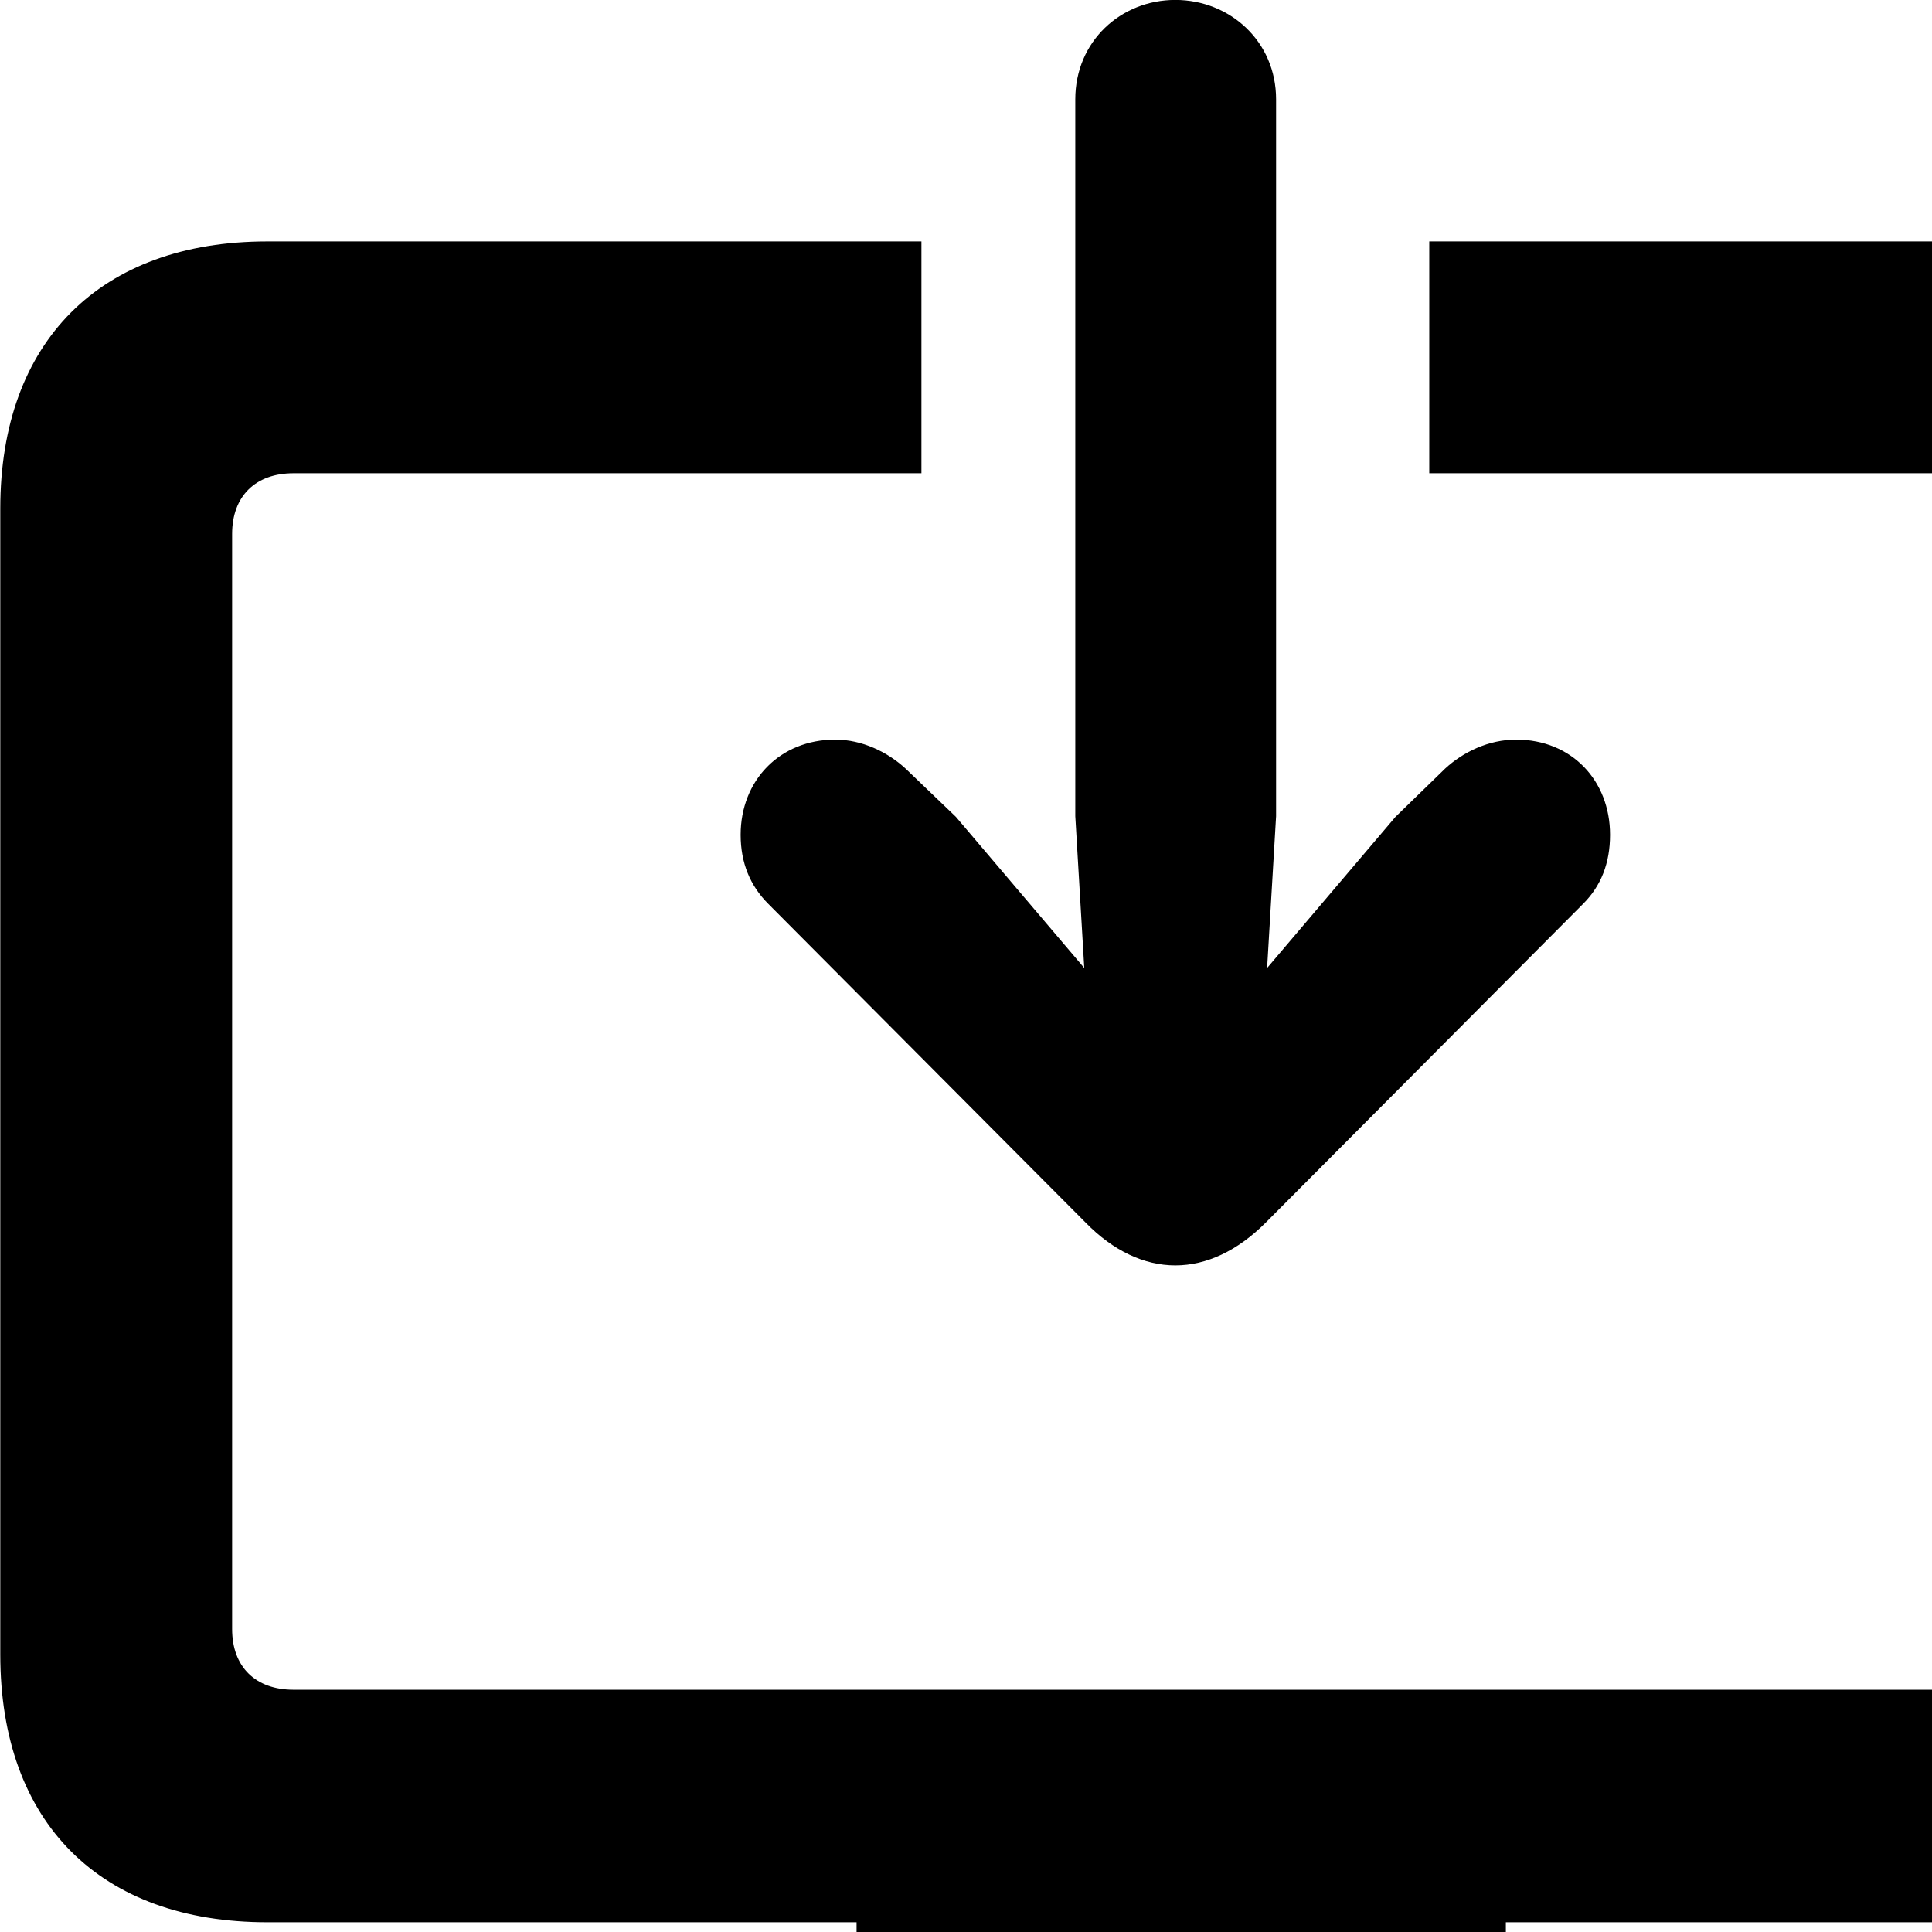 <svg xmlns="http://www.w3.org/2000/svg" viewBox="0 0 28 28" width="28" height="28">
  <path d="M15.584 1.439V11.829L15.714 14.029L13.854 11.839L13.124 11.139C12.864 10.899 12.494 10.719 12.104 10.719C11.304 10.719 10.734 11.309 10.734 12.099C10.734 12.509 10.874 12.839 11.134 13.099L15.734 17.719C16.134 18.129 16.584 18.339 17.034 18.339C17.484 18.339 17.934 18.129 18.344 17.719L22.944 13.099C23.204 12.839 23.334 12.509 23.334 12.099C23.334 11.309 22.774 10.719 21.974 10.719C21.574 10.719 21.204 10.899 20.944 11.139L20.224 11.839L18.364 14.029L18.494 11.829V1.439C18.494 0.599 17.824 -0.001 17.034 -0.001C16.244 -0.001 15.584 0.599 15.584 1.439ZM3.874 27.859H12.414V30.009H12.374C11.554 30.009 10.894 30.709 10.894 31.489C10.894 32.269 11.554 32.959 12.374 32.959H21.864C22.684 32.959 23.334 32.269 23.334 31.489C23.334 30.709 22.684 30.009 21.864 30.009H21.824V27.859H30.354C32.784 27.859 34.234 26.419 34.234 23.979V7.369C34.234 4.949 32.784 3.499 30.354 3.499H20.714V6.859H29.984C30.534 6.859 30.854 7.189 30.854 7.739V23.609C30.854 24.159 30.534 24.489 29.984 24.489H4.254C3.704 24.489 3.364 24.159 3.364 23.609V7.739C3.364 7.189 3.704 6.859 4.254 6.859H13.354V3.499H3.874C1.454 3.499 0.004 4.949 0.004 7.369V23.979C0.004 26.419 1.454 27.859 3.874 27.859Z" />
</svg>